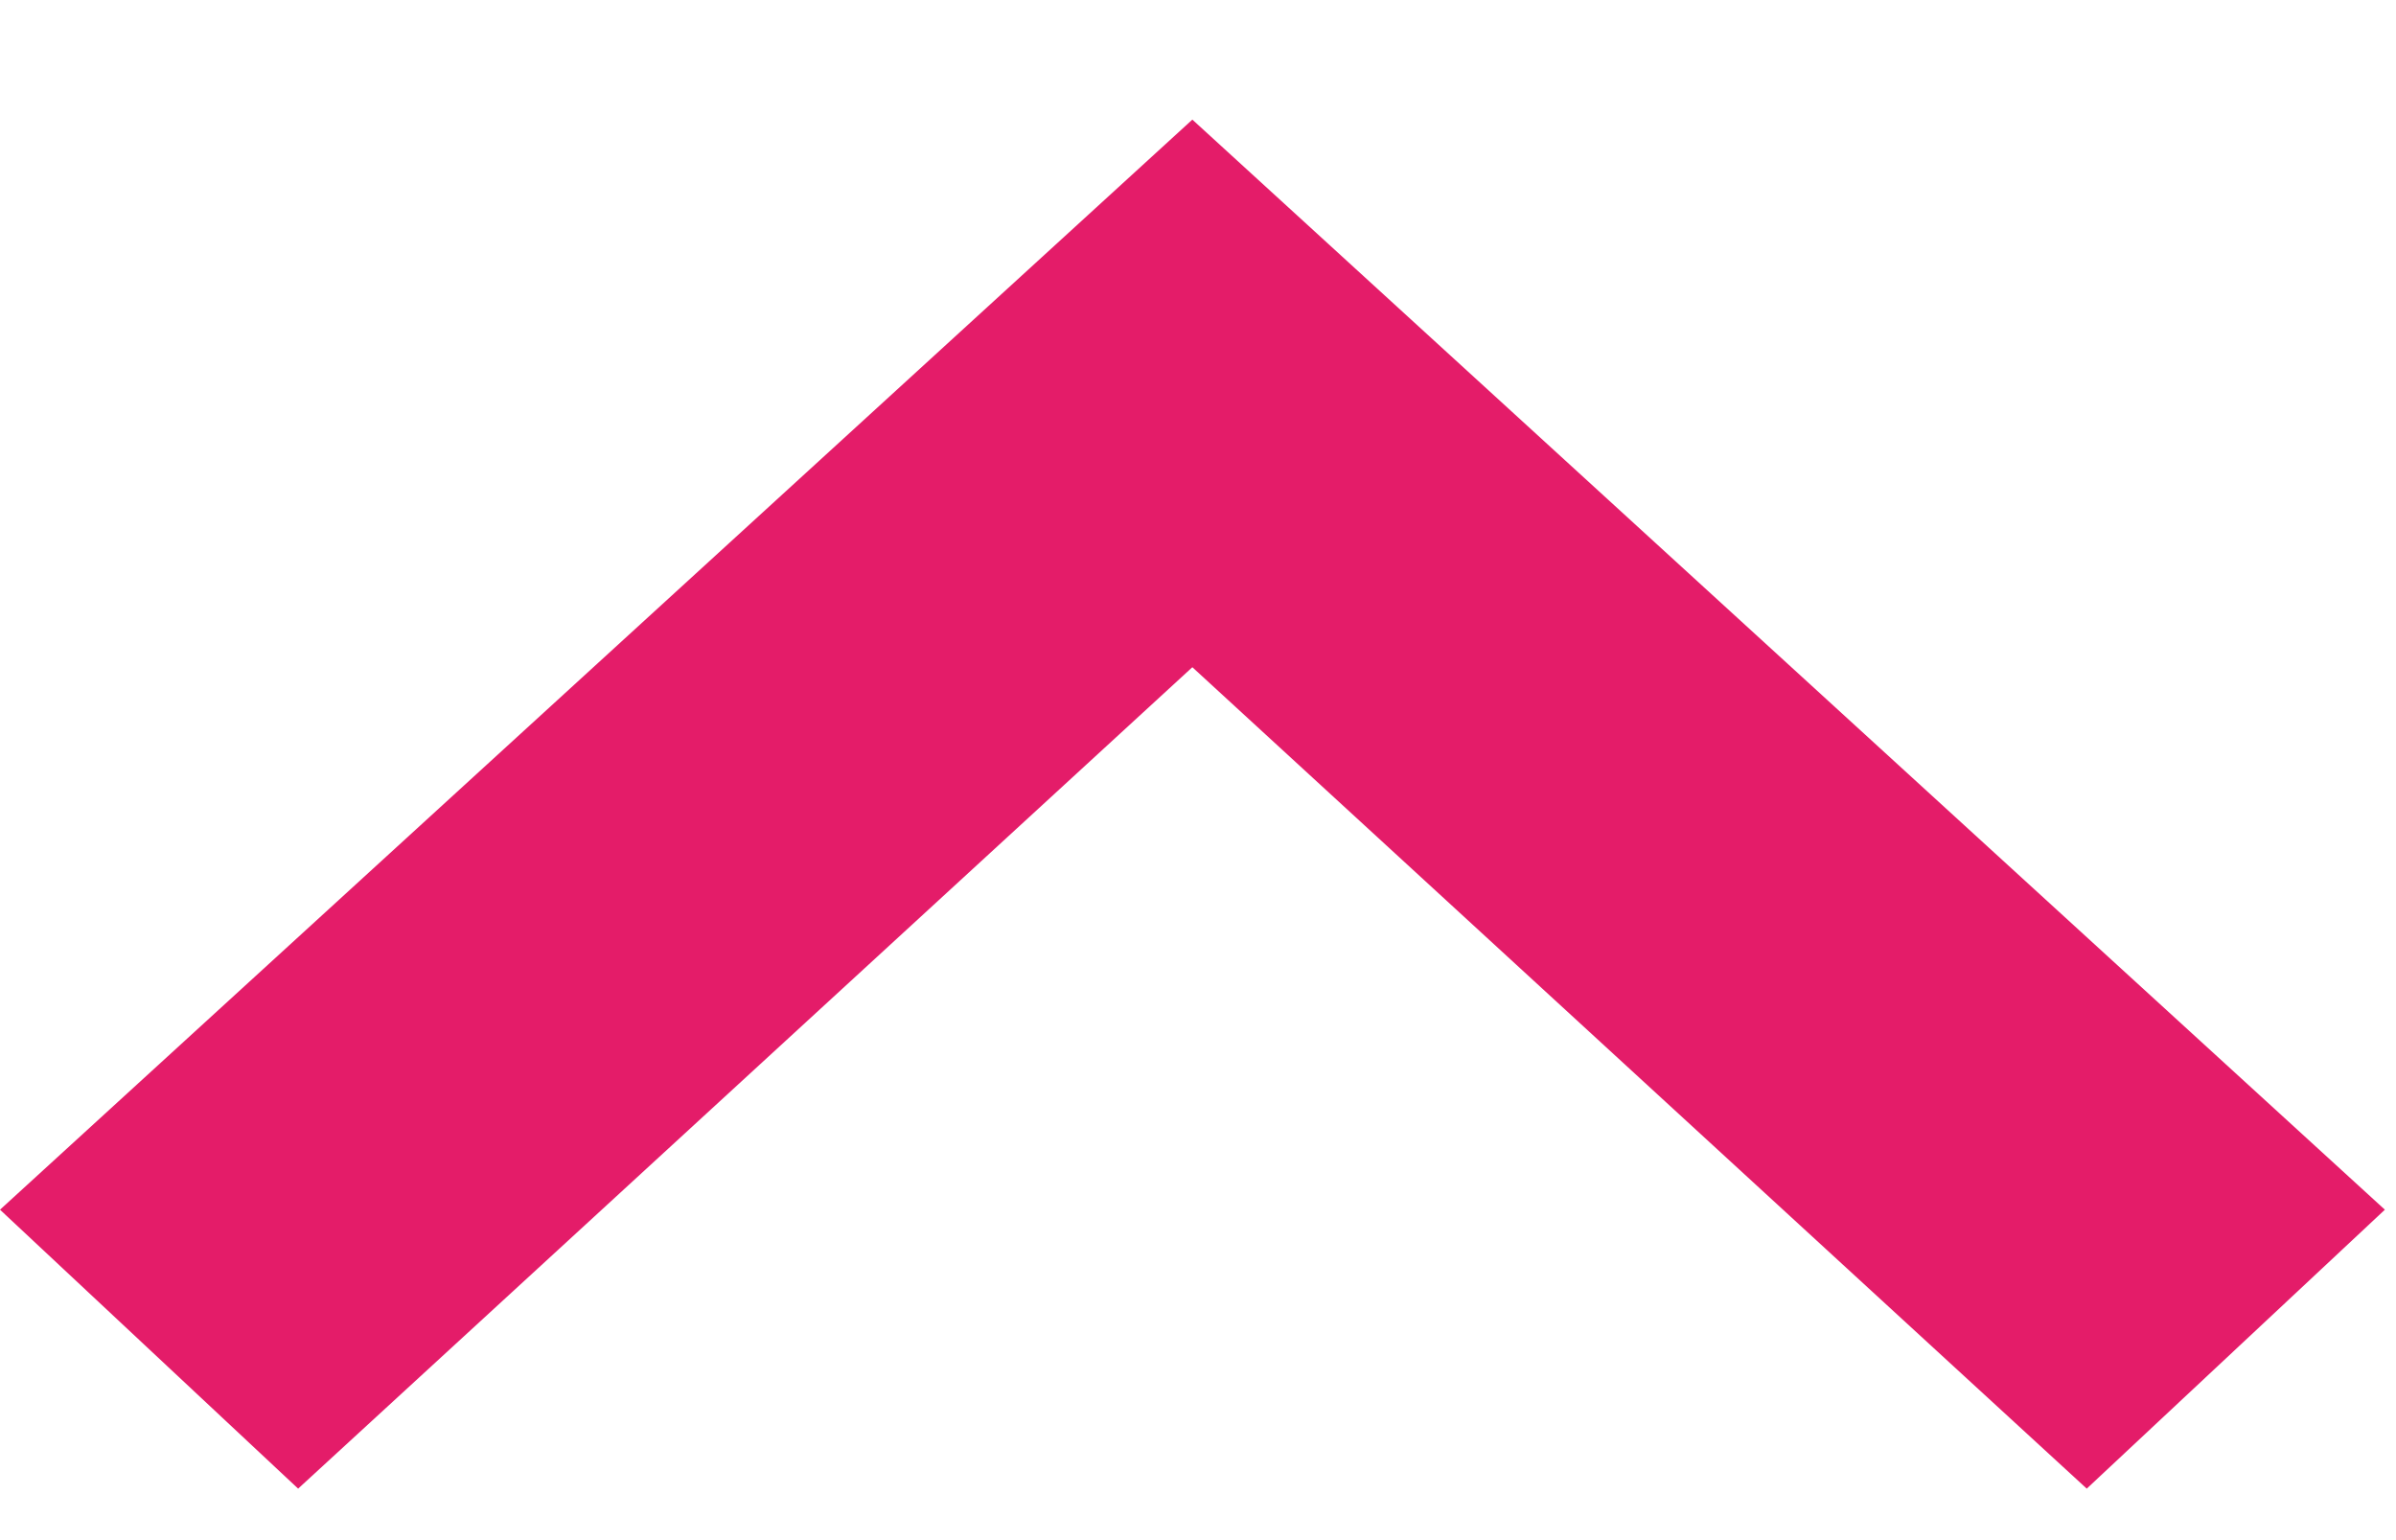 <svg width="14" height="9" viewBox="0 0 14 9" fill="none" xmlns="http://www.w3.org/2000/svg">
<path d="M1.742 8.699L1.94423e-08 7.069L6.967 0.699L13.935 7.069L12.193 8.699L6.967 3.899L1.742 8.699Z" fill="#E41C69"/>
</svg>
